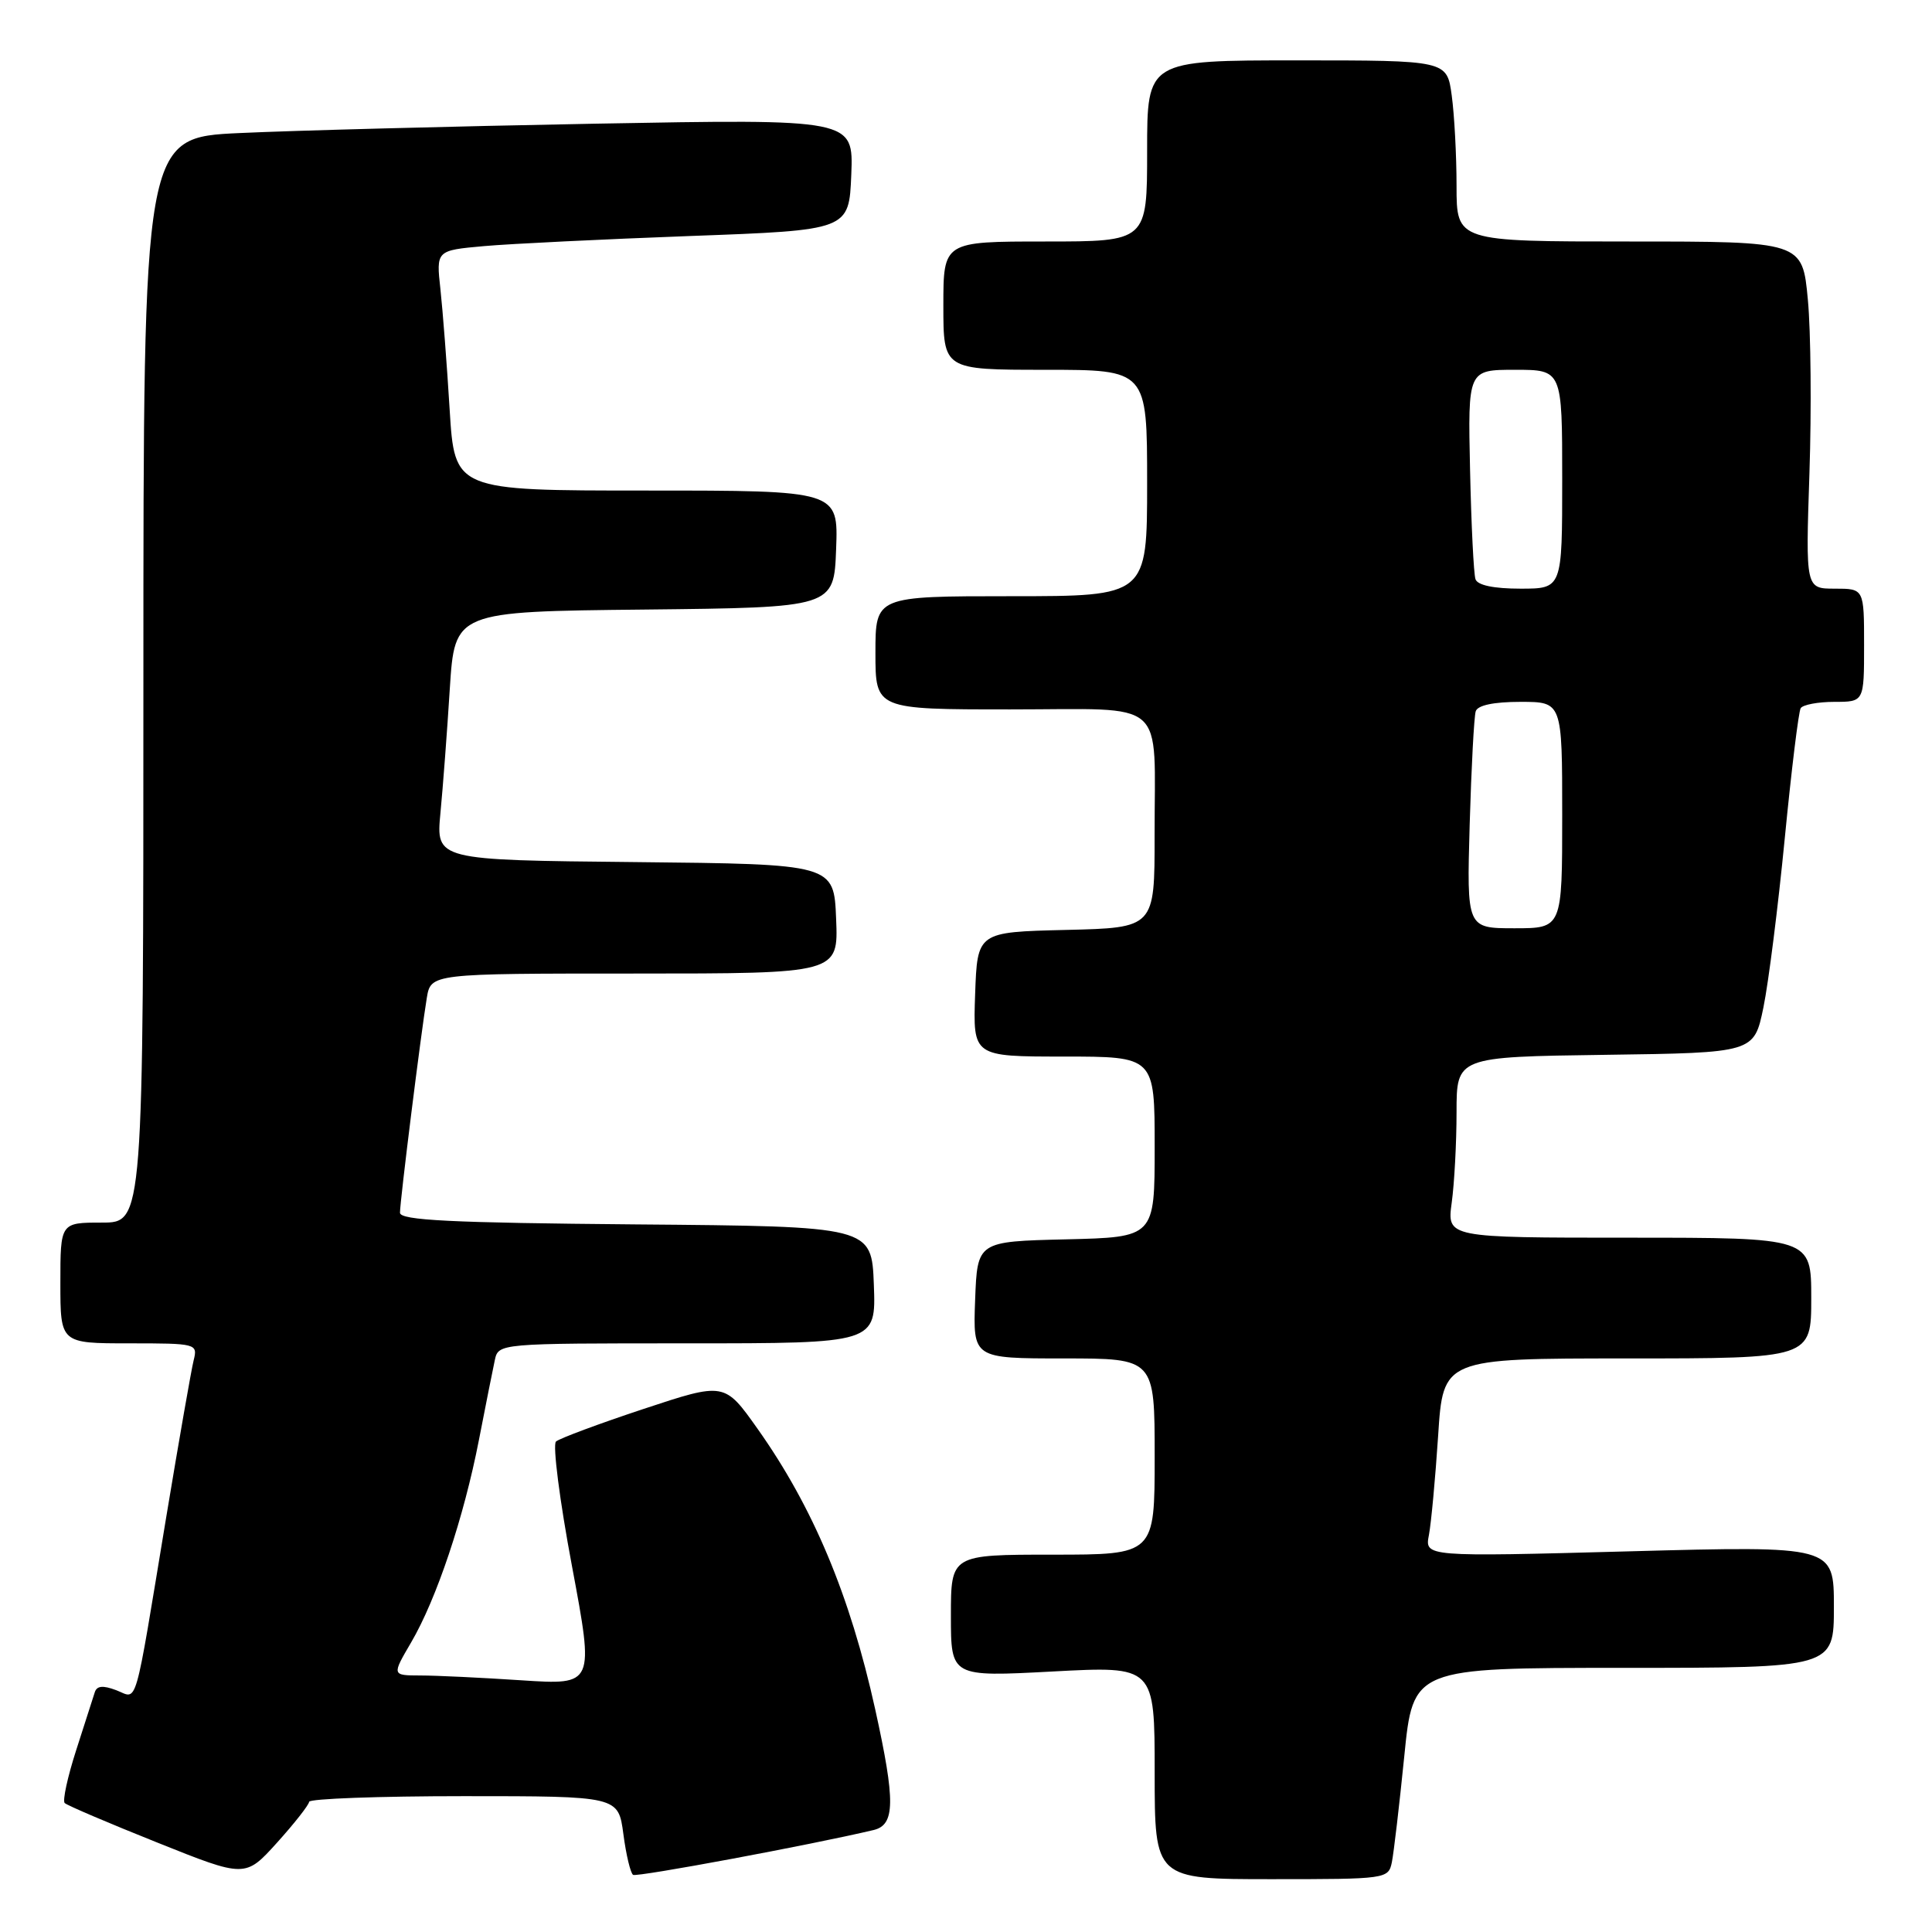 <?xml version="1.0" encoding="UTF-8" standalone="no"?>
<!DOCTYPE svg PUBLIC "-//W3C//DTD SVG 1.1//EN" "http://www.w3.org/Graphics/SVG/1.1/DTD/svg11.dtd" >
<svg xmlns="http://www.w3.org/2000/svg" xmlns:xlink="http://www.w3.org/1999/xlink" version="1.1" viewBox="0 0 256 256">
 <g >
 <path fill="currentColor"
d=" M 40.96 238.75 C 40.98 238.34 50.21 238.00 61.47 238.00 C 81.93 238.00 81.93 238.00 82.60 243.02 C 82.96 245.78 83.55 248.22 83.89 248.43 C 84.41 248.75 107.50 244.45 115.75 242.49 C 118.62 241.81 118.66 238.70 115.97 226.50 C 112.63 211.38 107.73 199.69 100.38 189.32 C 96.00 183.14 96.00 183.14 85.25 186.70 C 79.34 188.66 74.13 190.60 73.67 191.01 C 73.21 191.43 74.16 198.86 75.79 207.52 C 78.74 223.28 78.74 223.28 69.12 222.65 C 63.83 222.30 57.79 222.01 55.71 222.01 C 51.92 222.00 51.92 222.00 54.47 217.64 C 57.84 211.90 61.47 201.05 63.46 190.80 C 64.35 186.23 65.29 181.49 65.56 180.25 C 66.04 178.00 66.04 178.00 91.06 178.00 C 116.08 178.00 116.08 178.00 115.79 170.25 C 115.50 162.50 115.50 162.50 84.25 162.24 C 59.70 162.03 53.00 161.70 53.00 160.69 C 53.00 159.15 55.79 136.81 56.55 132.25 C 57.09 129.00 57.09 129.00 84.09 129.00 C 111.09 129.00 111.09 129.00 110.79 121.75 C 110.50 114.50 110.50 114.50 84.14 114.23 C 57.77 113.97 57.77 113.97 58.36 107.73 C 58.69 104.30 59.25 96.90 59.60 91.27 C 60.26 81.03 60.26 81.03 85.38 80.77 C 110.50 80.50 110.50 80.50 110.79 72.75 C 111.08 65.00 111.08 65.00 85.66 65.00 C 60.24 65.00 60.24 65.00 59.58 54.25 C 59.22 48.34 58.67 41.18 58.36 38.34 C 57.79 33.18 57.79 33.18 64.15 32.61 C 67.64 32.30 79.95 31.70 91.50 31.27 C 112.50 30.50 112.50 30.50 112.80 23.13 C 113.09 15.76 113.09 15.76 78.80 16.39 C 59.93 16.74 38.76 17.30 31.75 17.63 C 19.00 18.22 19.00 18.22 19.00 90.11 C 19.00 162.00 19.00 162.00 13.50 162.00 C 8.00 162.00 8.00 162.00 8.00 170.00 C 8.00 178.00 8.00 178.00 17.11 178.00 C 26.05 178.00 26.21 178.04 25.66 180.25 C 25.35 181.49 23.72 190.82 22.03 201.00 C 17.69 227.20 18.31 225.07 15.40 223.96 C 13.62 223.29 12.82 223.37 12.55 224.26 C 12.34 224.94 11.23 228.39 10.09 231.92 C 8.95 235.46 8.27 238.60 8.57 238.91 C 8.88 239.22 14.39 241.57 20.82 244.14 C 32.50 248.82 32.50 248.82 36.71 244.16 C 39.02 241.60 40.93 239.16 40.96 238.75 Z  M 184.43 246.75 C 184.68 245.51 185.42 239.21 186.07 232.75 C 187.24 221.00 187.24 221.00 215.12 221.00 C 243.00 221.00 243.00 221.00 243.00 212.91 C 243.00 204.83 243.00 204.83 215.89 205.56 C 188.78 206.29 188.78 206.29 189.34 203.39 C 189.64 201.80 190.19 195.89 190.56 190.25 C 191.22 180.00 191.22 180.00 215.61 180.00 C 240.00 180.00 240.00 180.00 240.00 172.00 C 240.00 164.00 240.00 164.00 215.86 164.00 C 191.73 164.00 191.73 164.00 192.36 159.36 C 192.71 156.81 193.00 151.42 193.00 147.38 C 193.00 140.04 193.00 140.04 212.71 139.77 C 232.42 139.50 232.42 139.50 233.66 133.50 C 234.34 130.20 235.61 120.11 236.49 111.09 C 237.37 102.06 238.32 94.30 238.60 93.84 C 238.89 93.38 240.89 93.00 243.06 93.00 C 247.00 93.00 247.00 93.00 247.00 85.50 C 247.00 78.00 247.00 78.00 243.12 78.00 C 239.25 78.00 239.25 78.00 239.76 62.70 C 240.04 54.29 239.95 43.94 239.55 39.70 C 238.83 32.00 238.83 32.00 215.91 32.00 C 193.00 32.00 193.00 32.00 193.00 24.64 C 193.00 20.59 192.71 15.19 192.36 12.64 C 191.73 8.00 191.73 8.00 171.86 8.00 C 152.00 8.00 152.00 8.00 152.00 20.00 C 152.00 32.00 152.00 32.00 138.50 32.00 C 125.00 32.00 125.00 32.00 125.00 40.50 C 125.00 49.00 125.00 49.00 138.50 49.00 C 152.00 49.00 152.00 49.00 152.00 64.00 C 152.00 79.00 152.00 79.00 134.00 79.00 C 116.00 79.00 116.00 79.00 116.00 86.50 C 116.00 94.00 116.00 94.00 133.88 94.00 C 154.97 94.00 152.97 92.24 152.99 110.72 C 153.00 122.94 153.00 122.94 141.25 123.22 C 129.50 123.50 129.50 123.50 129.21 131.75 C 128.92 140.00 128.92 140.00 140.96 140.00 C 153.00 140.00 153.00 140.00 153.00 151.97 C 153.00 163.94 153.00 163.94 141.25 164.22 C 129.50 164.50 129.50 164.50 129.21 172.25 C 128.92 180.00 128.92 180.00 140.96 180.00 C 153.00 180.00 153.00 180.00 153.00 193.00 C 153.00 206.00 153.00 206.00 139.50 206.00 C 126.00 206.00 126.00 206.00 126.00 214.10 C 126.00 222.20 126.00 222.20 139.50 221.48 C 153.00 220.76 153.00 220.76 153.00 234.88 C 153.00 249.00 153.00 249.00 168.48 249.00 C 183.73 249.00 183.97 248.97 184.43 246.75 Z  M 194.74 109.25 C 194.96 101.69 195.32 94.94 195.54 94.25 C 195.79 93.45 197.92 93.00 201.47 93.00 C 207.00 93.00 207.00 93.00 207.00 108.00 C 207.00 123.00 207.00 123.00 200.67 123.00 C 194.35 123.00 194.35 123.00 194.74 109.25 Z  M 195.51 76.75 C 195.27 76.06 194.95 69.54 194.79 62.25 C 194.50 49.00 194.50 49.00 200.75 49.00 C 207.00 49.00 207.00 49.00 207.00 63.50 C 207.00 78.00 207.00 78.00 201.47 78.00 C 197.94 78.00 195.78 77.55 195.51 76.75 Z "/>
</g>
</svg>
